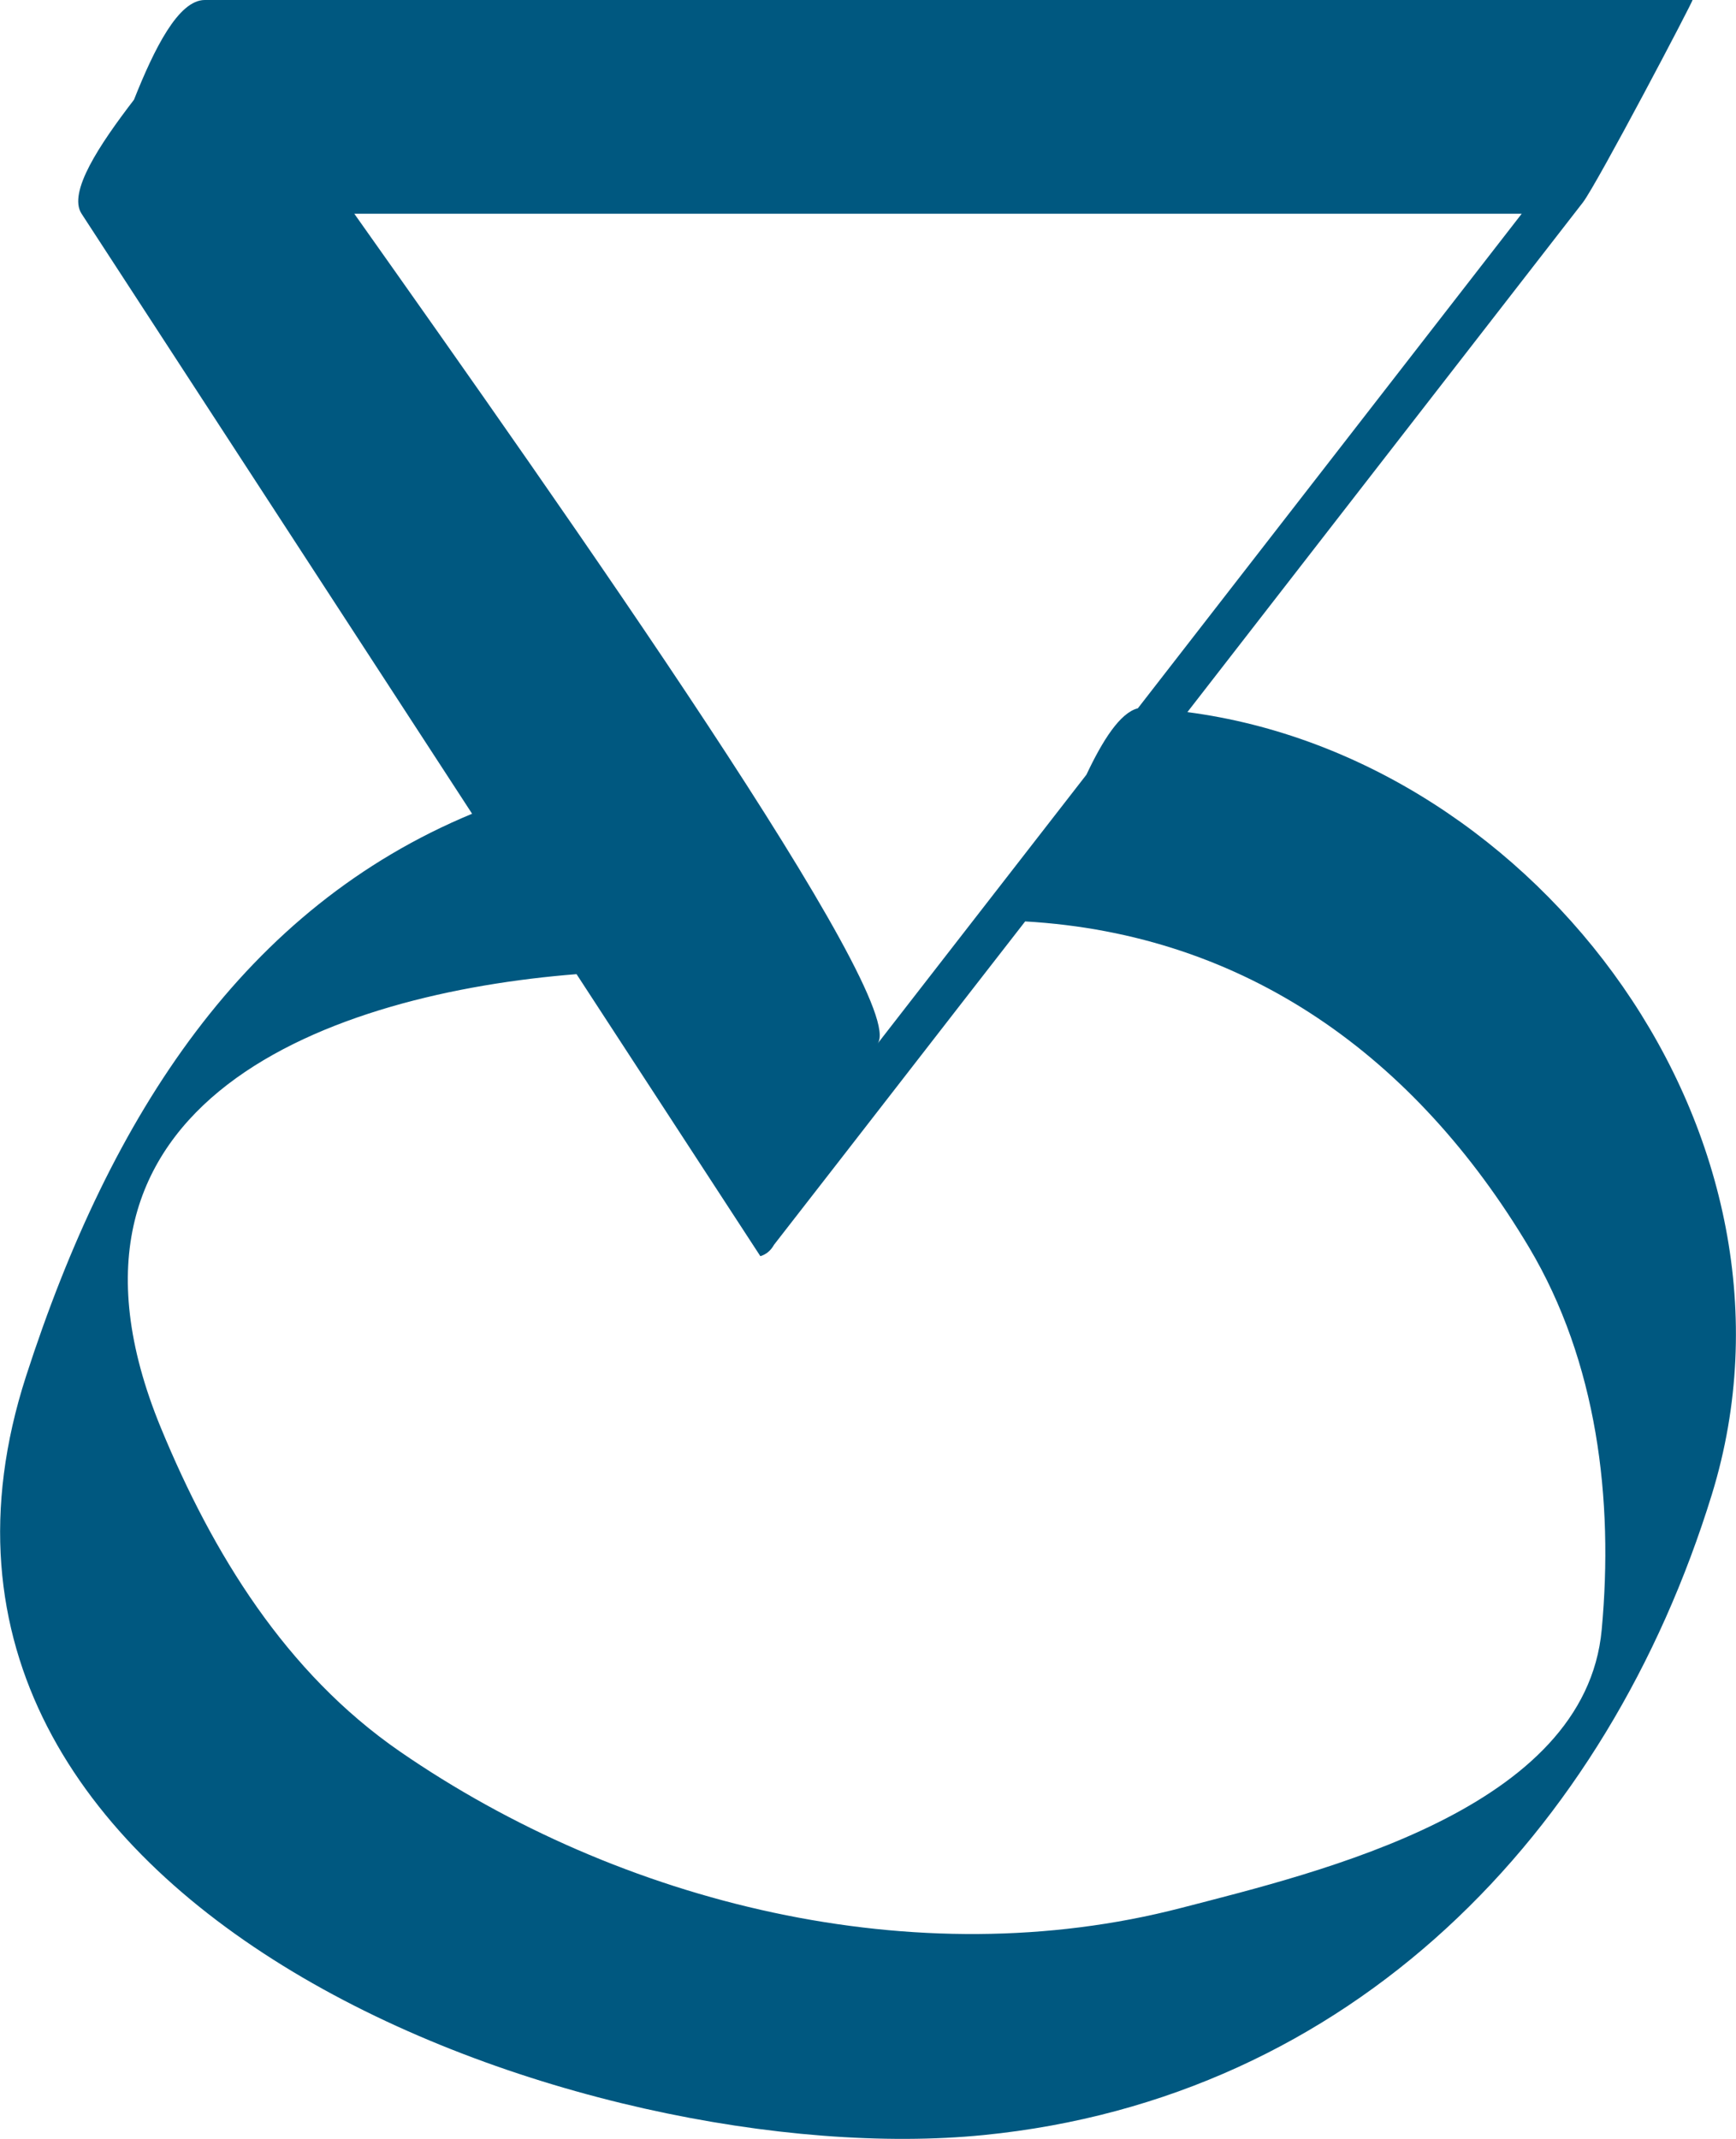 <?xml version="1.0" encoding="UTF-8"?>
<svg id="Layer_2" data-name="Layer 2" xmlns="http://www.w3.org/2000/svg" viewBox="0 0 54.68 67.34">
  <defs>
    <style>
      .cls-1 {
        fill: #005880;
      }
    </style>
  </defs>
  <g id="Layer_1-2" data-name="Layer 1">
    <path class="cls-1" d="M37.4,22.42c4.15-5.35,8.31-10.7,12.46-16.05.45-.59,3.49-6.37,3.45-6.37H6.45c-.83,0-1.59,1.53-2.23,3.14-1.09,1.42-2.09,2.92-1.65,3.59,4.1,6.3,8.2,12.59,12.3,18.89-7.14,2.96-11.37,9.42-14.05,17.71-5.46,16.9,17.8,25.12,30.16,23.89,11.58-1.15,19.65-9.49,22.94-20.17,3.46-11.24-5.43-23.18-16.52-24.63ZM47.93,6.73c-4.03,5.19-8.06,10.38-12.09,15.57-.56.14-1.11,1.01-1.62,2.09-2.19,2.82-4.39,5.65-6.58,8.47,1.04-1.33-9.81-16.71-16.48-26.13h36.77ZM50.45,51.31c-.52,5.66-8.85,7.62-13.25,8.76-8.36,2.17-17.65-.13-24.61-4.93-3.59-2.48-5.89-6.23-7.52-10.18-4.28-10.38,5.5-13.69,13.09-14.29,1.93,2.96,3.86,5.92,5.79,8.88.19-.06.33-.18.43-.36,2.64-3.39,5.27-6.79,7.91-10.18,6.97.4,12.3,4.28,15.87,10.26,2.15,3.61,2.67,7.94,2.29,12.04Z"/>
  </g>
</svg>